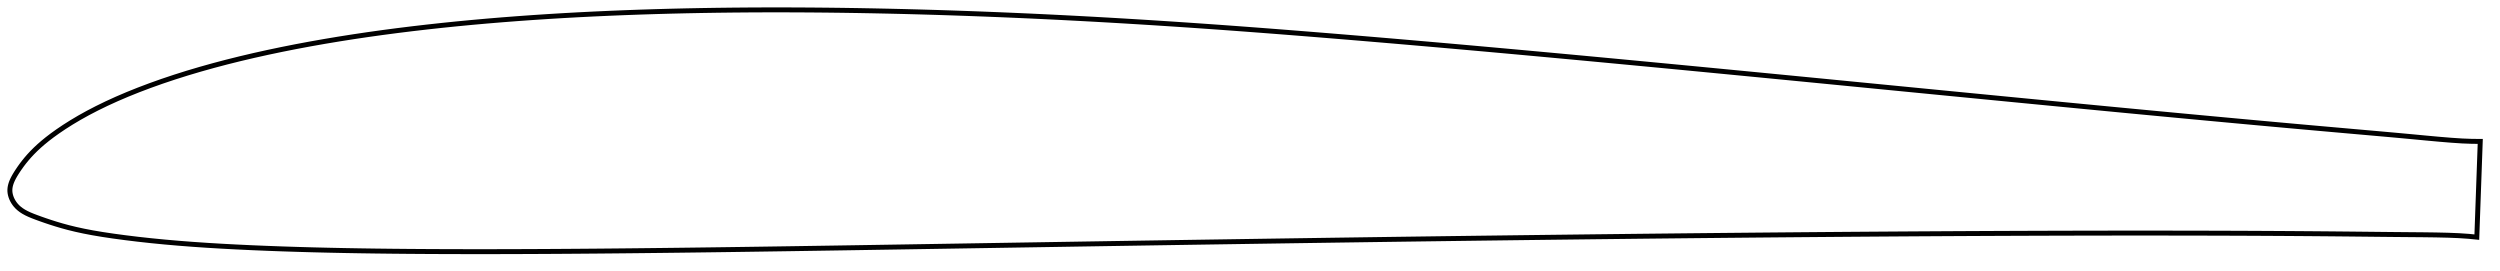 <?xml version="1.0" encoding="utf-8" ?>
<svg baseProfile="full" height="109.937" version="1.1" width="1012.688" xmlns="http://www.w3.org/2000/svg" xmlns:ev="http://www.w3.org/2001/xml-events" xmlns:xlink="http://www.w3.org/1999/xlink"><defs /><polygon fill="none" points="1004.688,57.275 1001.446,57.257 997.397,57.103 992.943,56.808 988.045,56.404 982.743,55.92 977.116,55.386 971.236,54.841 965.153,54.294 958.92,53.743 952.586,53.186 946.192,52.621 939.766,52.051 933.331,51.476 926.893,50.897 920.451,50.313 914.005,49.725 907.552,49.132 901.092,48.535 894.628,47.935 888.16,47.331 881.691,46.724 875.221,46.114 868.75,45.502 862.279,44.887 855.808,44.269 849.335,43.649 842.86,43.027 836.383,42.403 829.903,41.777 823.422,41.15 816.939,40.522 810.455,39.892 803.969,39.261 797.483,38.629 790.995,37.997 784.508,37.363 778.02,36.73 771.531,36.096 765.043,35.462 758.556,34.827 752.068,34.194 745.582,33.56 739.096,32.927 732.61,32.295 726.126,31.664 719.642,31.034 713.16,30.405 706.679,29.778 700.199,29.152 693.72,28.527 687.242,27.905 680.766,27.284 674.291,26.665 667.818,26.049 661.346,25.434 654.875,24.823 648.406,24.215 641.939,23.609 635.473,23.007 629.009,22.408 622.548,21.812 616.088,21.221 609.63,20.633 603.173,20.05 596.719,19.471 590.265,18.897 583.813,18.328 577.362,17.764 570.912,17.205 564.462,16.651 558.014,16.103 551.569,15.561 545.125,15.026 538.686,14.497 532.25,13.975 525.821,13.461 519.397,12.955 512.98,12.458 506.57,11.972 500.166,11.496 493.769,11.031 487.377,10.579 480.99,10.139 474.608,9.712 468.228,9.298 461.851,8.897 455.476,8.511 449.103,8.138 442.731,7.779 436.36,7.435 429.991,7.106 423.622,6.792 417.254,6.493 410.888,6.21 404.523,5.942 398.159,5.69 391.797,5.454 385.438,5.235 379.081,5.031 372.728,4.845 366.377,4.676 360.031,4.525 353.688,4.392 347.35,4.277 341.017,4.182 334.688,4.106 328.364,4.05 322.046,4.015 315.733,4.0 309.426,4.007 303.125,4.036 296.83,4.088 290.542,4.163 284.26,4.261 277.985,4.384 271.718,4.533 265.458,4.707 259.207,4.907 252.966,5.134 246.734,5.389 240.513,5.672 234.304,5.985 228.107,6.328 221.923,6.703 215.752,7.109 209.596,7.549 203.454,8.022 197.328,8.531 191.218,9.077 185.126,9.659 179.054,10.281 173.003,10.941 166.975,11.642 160.974,12.385 155,13.172 149.056,14.004 143.143,14.882 137.262,15.809 131.415,16.785 125.604,17.814 119.833,18.895 114.109,20.032 108.437,21.224 102.826,22.471 97.284,23.776 91.815,25.139 86.423,26.564 81.109,28.053 75.873,29.607 70.725,31.23 65.688,32.916 60.792,34.659 56.073,36.443 51.56,38.257 47.266,40.096 43.188,41.958 39.312,43.846 35.623,45.763 32.143,47.696 28.926,49.607 26.019,51.451 23.44,53.191 21.173,54.817 19.177,56.342 17.406,57.788 15.817,59.173 14.38,60.514 13.068,61.826 11.863,63.119 10.757,64.391 9.749,65.629 8.84,66.818 8.028,67.946 7.305,69.006 6.663,69.996 6.095,70.92 5.604,71.784 5.185,72.598 4.835,73.371 4.549,74.113 4.323,74.83 4.157,75.529 4.049,76.215 4.0,76.895 4.013,77.573 4.089,78.255 4.226,78.941 4.424,79.634 4.684,80.334 5.01,81.039 5.405,81.748 5.875,82.457 6.426,83.159 7.066,83.844 7.802,84.506 8.646,85.146 9.607,85.763 10.698,86.359 11.928,86.939 13.306,87.511 14.836,88.092 16.516,88.703 18.36,89.349 20.39,90.03 22.621,90.738 25.068,91.463 27.745,92.192 30.68,92.91 33.916,93.613 37.495,94.3 41.463,94.97 45.847,95.626 50.64,96.272 55.783,96.901 61.183,97.495 66.74,98.041 72.391,98.533 78.126,98.976 83.955,99.374 89.886,99.73 95.917,100.05 102.036,100.338 108.221,100.597 114.452,100.827 120.712,101.029 126.988,101.206 133.276,101.358 139.576,101.489 145.892,101.6 152.225,101.692 158.578,101.766 164.949,101.826 171.339,101.871 177.743,101.904 184.16,101.926 190.586,101.936 197.019,101.937 203.458,101.928 209.902,101.91 216.35,101.884 222.803,101.851 229.26,101.811 235.722,101.764 242.189,101.712 248.659,101.653 255.135,101.59 261.614,101.521 268.097,101.448 274.583,101.372 281.072,101.291 287.564,101.207 294.059,101.12 300.556,101.03 307.056,100.937 313.558,100.842 320.063,100.745 326.571,100.646 333.081,100.545 339.593,100.444 346.108,100.341 352.624,100.237 359.142,100.133 365.662,100.028 372.183,99.923 378.704,99.818 385.226,99.713 391.748,99.607 398.271,99.501 404.793,99.396 411.315,99.29 417.837,99.185 424.358,99.079 430.878,98.974 437.398,98.869 443.916,98.764 450.435,98.66 456.952,98.557 463.469,98.454 469.985,98.352 476.502,98.25 483.018,98.149 489.534,98.049 496.05,97.95 502.566,97.851 509.082,97.753 515.598,97.655 522.114,97.559 528.63,97.463 535.145,97.368 541.66,97.274 548.174,97.181 554.687,97.088 561.2,96.997 567.713,96.907 574.225,96.818 580.737,96.73 587.249,96.643 593.761,96.558 600.273,96.473 606.785,96.39 613.297,96.308 619.809,96.227 626.321,96.147 632.833,96.069 639.345,95.991 645.855,95.915 652.366,95.841 658.875,95.767 665.384,95.695 671.893,95.625 678.401,95.556 684.909,95.489 691.416,95.423 697.924,95.359 704.432,95.297 710.94,95.236 717.447,95.177 723.955,95.12 730.462,95.064 736.968,95.01 743.474,94.958 749.979,94.908 756.483,94.86 762.986,94.814 769.488,94.77 775.989,94.728 782.49,94.689 788.991,94.652 795.491,94.617 801.992,94.585 808.491,94.555 814.991,94.528 821.489,94.504 827.986,94.482 834.482,94.463 840.976,94.447 847.468,94.434 853.958,94.424 860.447,94.418 866.934,94.416 873.42,94.417 879.906,94.423 886.39,94.432 892.872,94.446 899.351,94.464 905.827,94.486 912.297,94.513 918.761,94.545 925.218,94.583 931.665,94.627 938.102,94.677 944.521,94.733 950.909,94.794 957.252,94.86 963.523,94.928 969.671,94.992 975.627,95.045 981.315,95.094 986.651,95.166 991.562,95.281 996.023,95.461 1000.069,95.736 1003.297,96.059" stroke="black" stroke-width="2.0" /></svg>